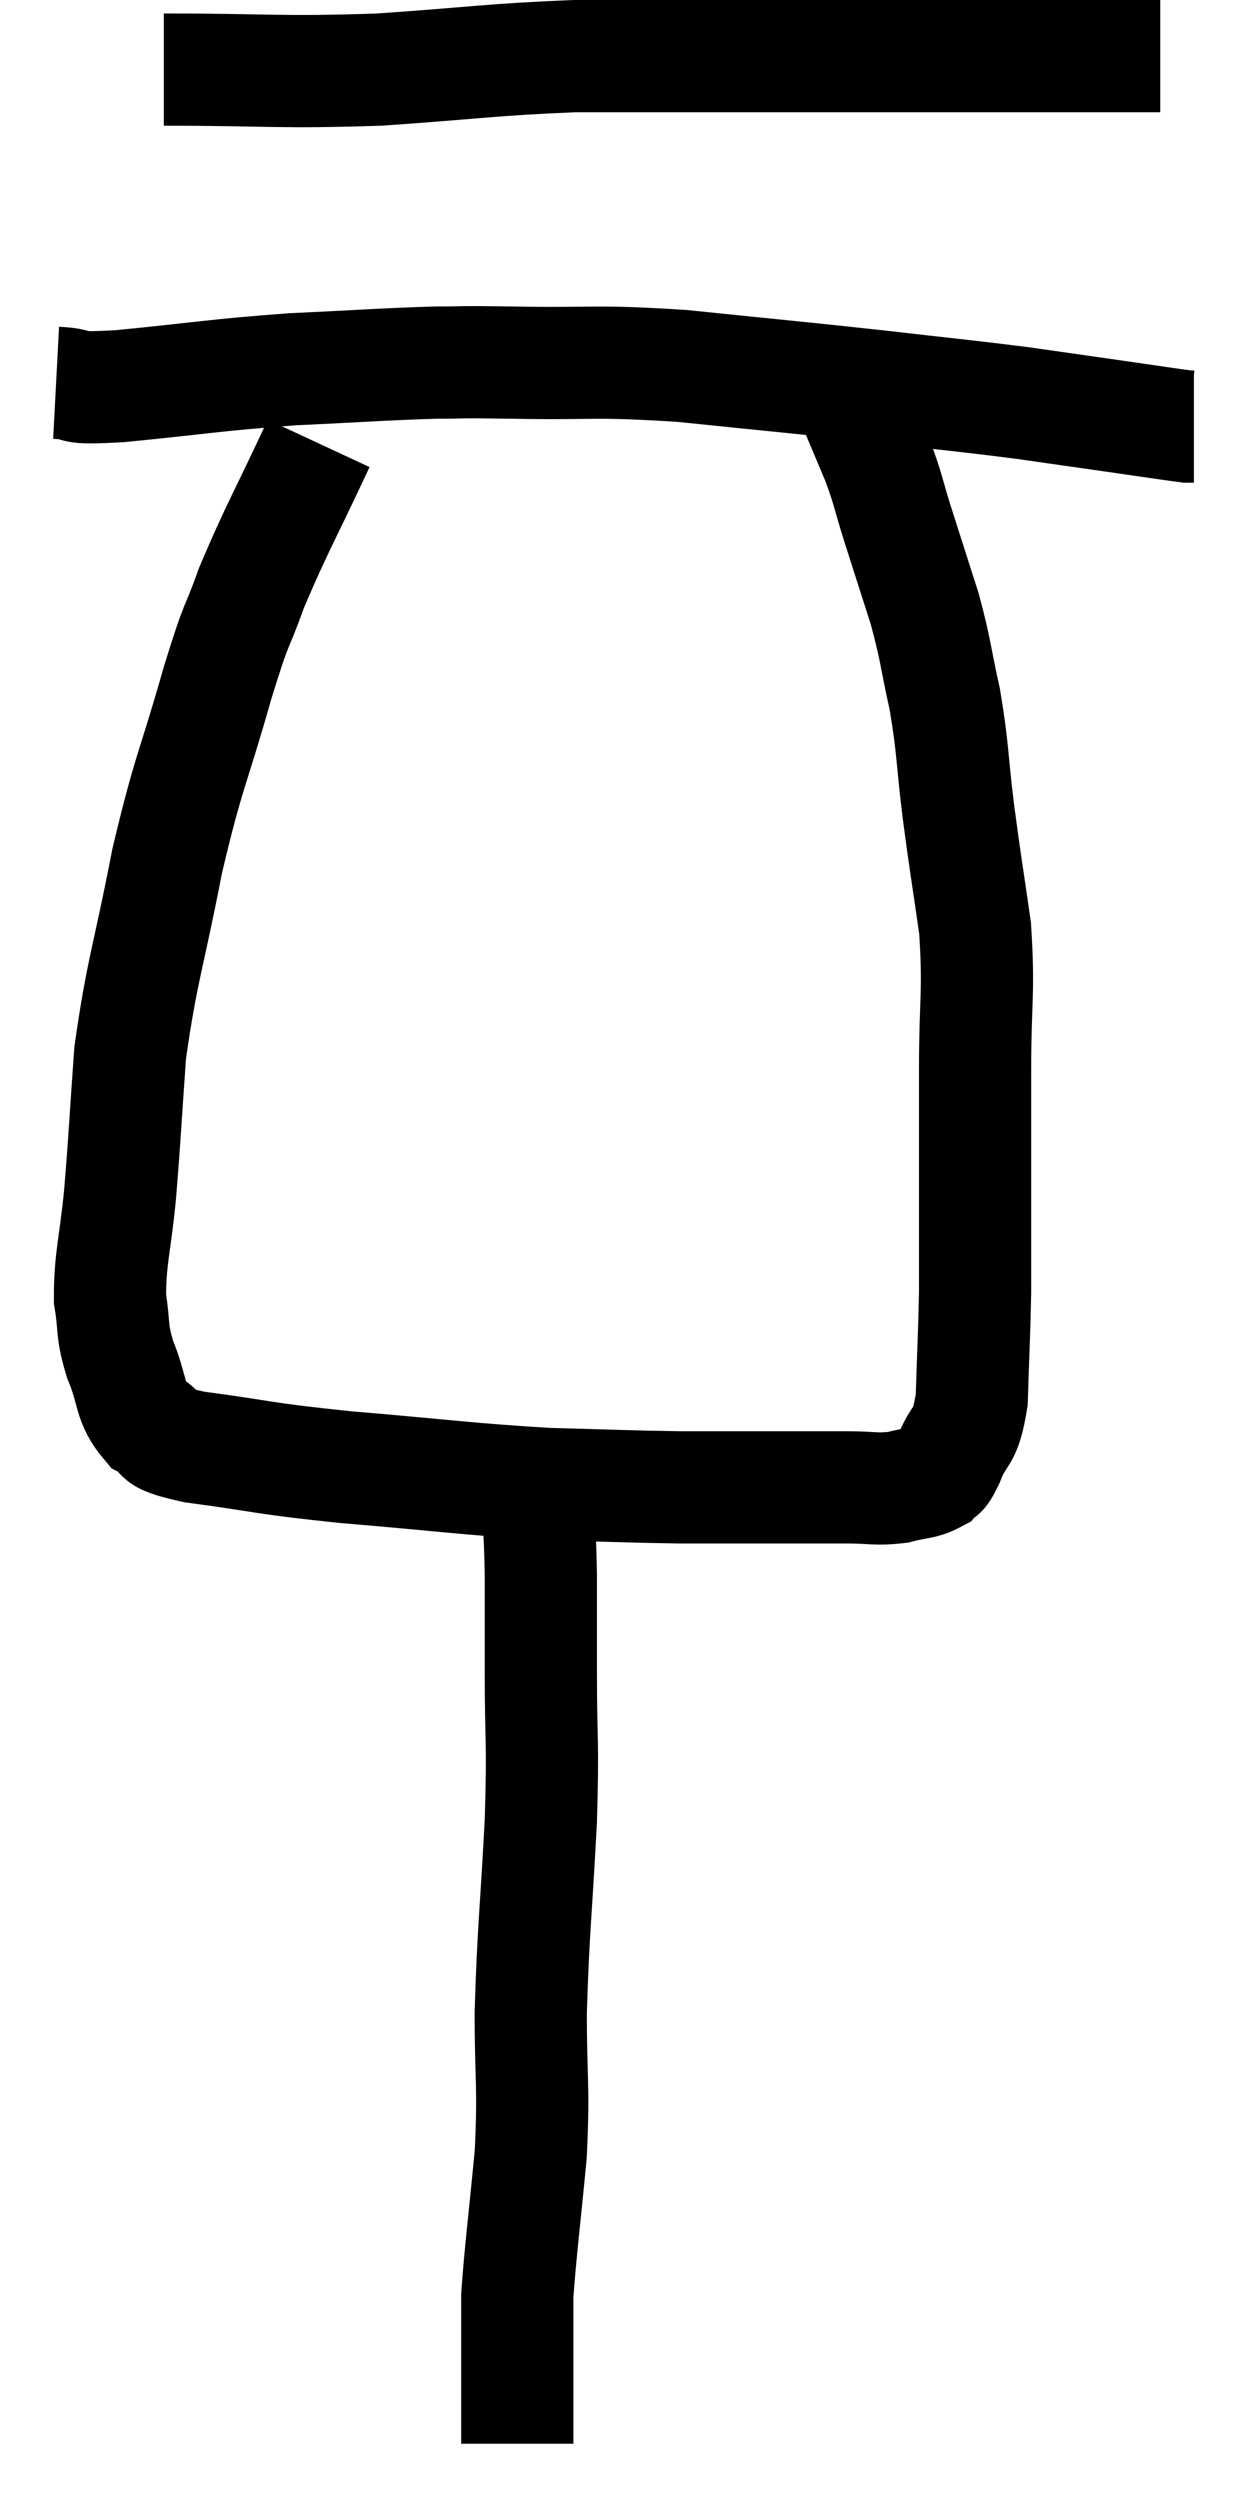 <svg xmlns="http://www.w3.org/2000/svg" viewBox="12.74 2.6 22.28 44.54" width="22.28" height="44.54"><path d="M 15.66 3.84 C 17.58 3.84, 17.67 3.9, 19.5 3.84 C 21.24 3.72, 21.495 3.66, 22.98 3.6 C 24.21 3.6, 24.18 3.6, 25.44 3.6 C 26.73 3.6, 26.805 3.6, 28.02 3.6 C 29.16 3.6, 29.295 3.6, 30.3 3.6 C 31.17 3.6, 31.29 3.6, 32.04 3.6 C 32.67 3.6, 32.955 3.6, 33.3 3.6 C 33.36 3.6, 33.39 3.6, 33.42 3.6 L 33.42 3.6" fill="none" stroke="black" stroke-width="2"></path><path d="M 13.74 9.42 C 14.31 9.45, 13.83 9.54, 14.88 9.48 C 16.41 9.33, 16.53 9.285, 17.94 9.18 C 19.23 9.12, 19.545 9.09, 20.52 9.06 C 21.18 9.06, 20.745 9.045, 21.84 9.06 C 23.37 9.09, 23.265 9.015, 24.9 9.12 C 26.64 9.3, 26.865 9.315, 28.38 9.48 C 29.67 9.63, 29.895 9.645, 30.96 9.78 C 31.8 9.9, 31.905 9.915, 32.64 10.02 C 33.27 10.11, 33.555 10.155, 33.9 10.2 L 34.02 10.2" fill="none" stroke="black" stroke-width="2"></path><path d="M 18.42 10.5 C 17.82 11.79, 17.67 12.015, 17.22 13.08 C 16.92 13.92, 16.995 13.545, 16.62 14.76 C 16.17 16.35, 16.11 16.29, 15.72 17.94 C 15.39 19.65, 15.27 19.875, 15.06 21.36 C 14.97 22.62, 14.97 22.785, 14.88 23.88 C 14.79 24.81, 14.7 25.005, 14.7 25.74 C 14.79 26.28, 14.715 26.265, 14.88 26.82 C 15.12 27.39, 15.03 27.57, 15.36 27.96 C 15.78 28.17, 15.315 28.185, 16.2 28.38 C 17.55 28.56, 17.325 28.575, 18.9 28.74 C 20.7 28.89, 21.015 28.95, 22.5 29.04 C 23.67 29.07, 23.865 29.085, 24.84 29.1 C 25.62 29.1, 25.65 29.1, 26.4 29.1 C 27.12 29.1, 27.255 29.1, 27.84 29.1 C 28.29 29.1, 28.35 29.145, 28.74 29.1 C 29.07 29.01, 29.175 29.04, 29.4 28.92 C 29.52 28.77, 29.475 28.965, 29.64 28.62 C 29.85 28.08, 29.94 28.29, 30.06 27.54 C 30.09 26.58, 30.105 26.385, 30.12 25.62 C 30.12 25.05, 30.12 25.035, 30.12 24.48 C 30.12 23.94, 30.12 24.105, 30.12 23.4 C 30.12 22.53, 30.12 22.725, 30.12 21.66 C 30.12 20.4, 30.195 20.295, 30.12 19.14 C 29.97 18.09, 29.955 18.06, 29.82 17.04 C 29.7 16.05, 29.73 15.96, 29.58 15.06 C 29.4 14.25, 29.43 14.22, 29.22 13.44 C 28.98 12.69, 28.95 12.6, 28.74 11.94 C 28.56 11.37, 28.59 11.37, 28.38 10.8 C 28.14 10.23, 28.02 9.945, 27.9 9.66 C 27.9 9.66, 27.9 9.66, 27.9 9.66 L 27.9 9.66" fill="none" stroke="black" stroke-width="2"></path><path d="M 22.32 29.22 C 22.35 29.94, 22.365 29.865, 22.38 30.66 C 22.38 31.53, 22.38 31.305, 22.38 32.4 C 22.38 33.72, 22.425 33.525, 22.38 35.04 C 22.29 36.75, 22.245 36.975, 22.2 38.46 C 22.2 39.72, 22.26 39.72, 22.2 40.98 C 22.08 42.24, 22.02 42.675, 21.96 43.5 C 21.96 43.89, 21.96 43.935, 21.96 44.28 C 21.96 44.58, 21.96 44.46, 21.96 44.88 C 21.96 45.42, 21.96 45.645, 21.96 45.96 C 21.96 46.05, 21.96 46.095, 21.96 46.14 L 21.96 46.14" fill="none" stroke="black" stroke-width="2"></path></svg>